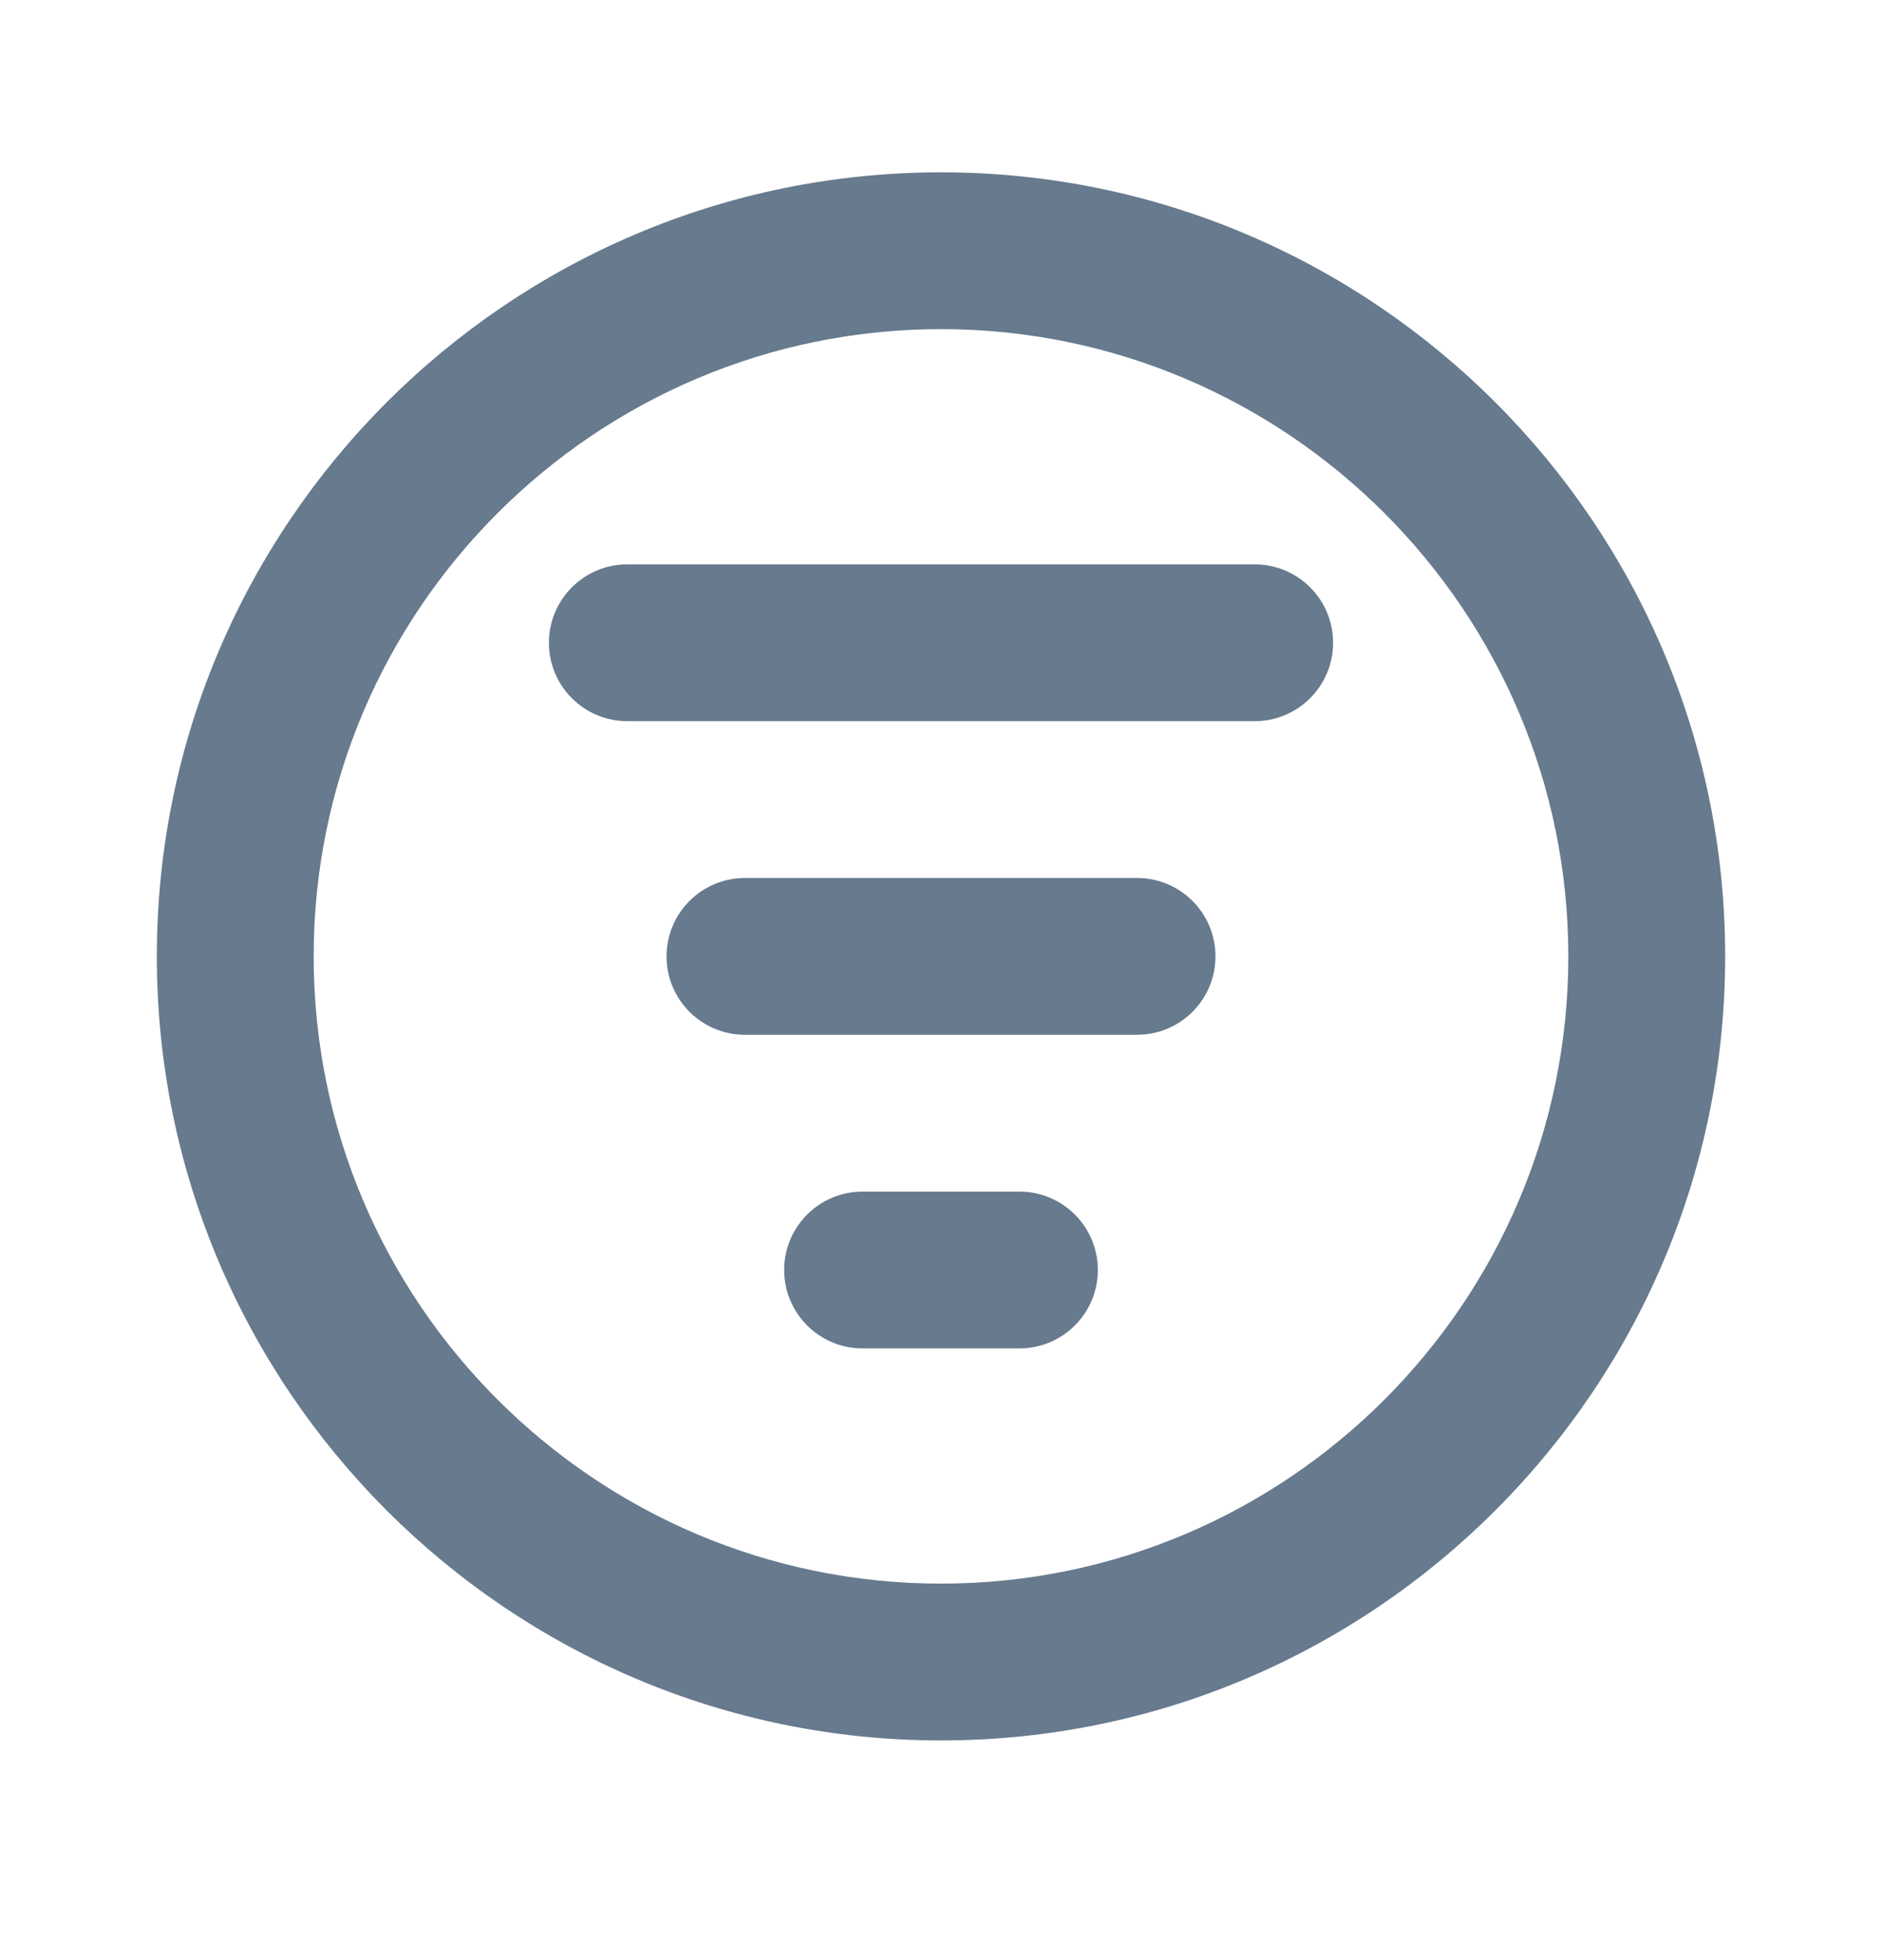 <svg width="24" height="25" viewBox="0 0 24 25" fill="none" xmlns="http://www.w3.org/2000/svg">
<path d="M12 2.198C6.486 2.198 2 6.684 2 12.198C2 17.712 6.486 22.198 12 22.198C17.514 22.198 22 17.712 22 12.198C22 6.684 17.514 2.198 12 2.198ZM12 20.198C7.589 20.198 4 16.609 4 12.198C4 7.787 7.589 4.198 12 4.198C16.411 4.198 20 7.787 20 12.198C20 16.609 16.411 20.198 12 20.198ZM17 8.198C17 8.751 16.552 9.198 16 9.198H8C7.448 9.198 7 8.751 7 8.198C7 7.645 7.448 7.198 8 7.198H16C16.552 7.198 17 7.645 17 8.198ZM15.5 12.198C15.5 12.751 15.052 13.198 14.5 13.198H9.5C8.948 13.198 8.5 12.751 8.5 12.198C8.5 11.645 8.948 11.198 9.5 11.198H14.5C15.052 11.198 15.5 11.645 15.5 12.198ZM14 16.198C14 16.751 13.552 17.198 13 17.198H11C10.448 17.198 10 16.751 10 16.198C10 15.645 10.448 15.198 11 15.198H13C13.552 15.198 14 15.645 14 16.198Z" fill="#677A8E"/>
</svg>
